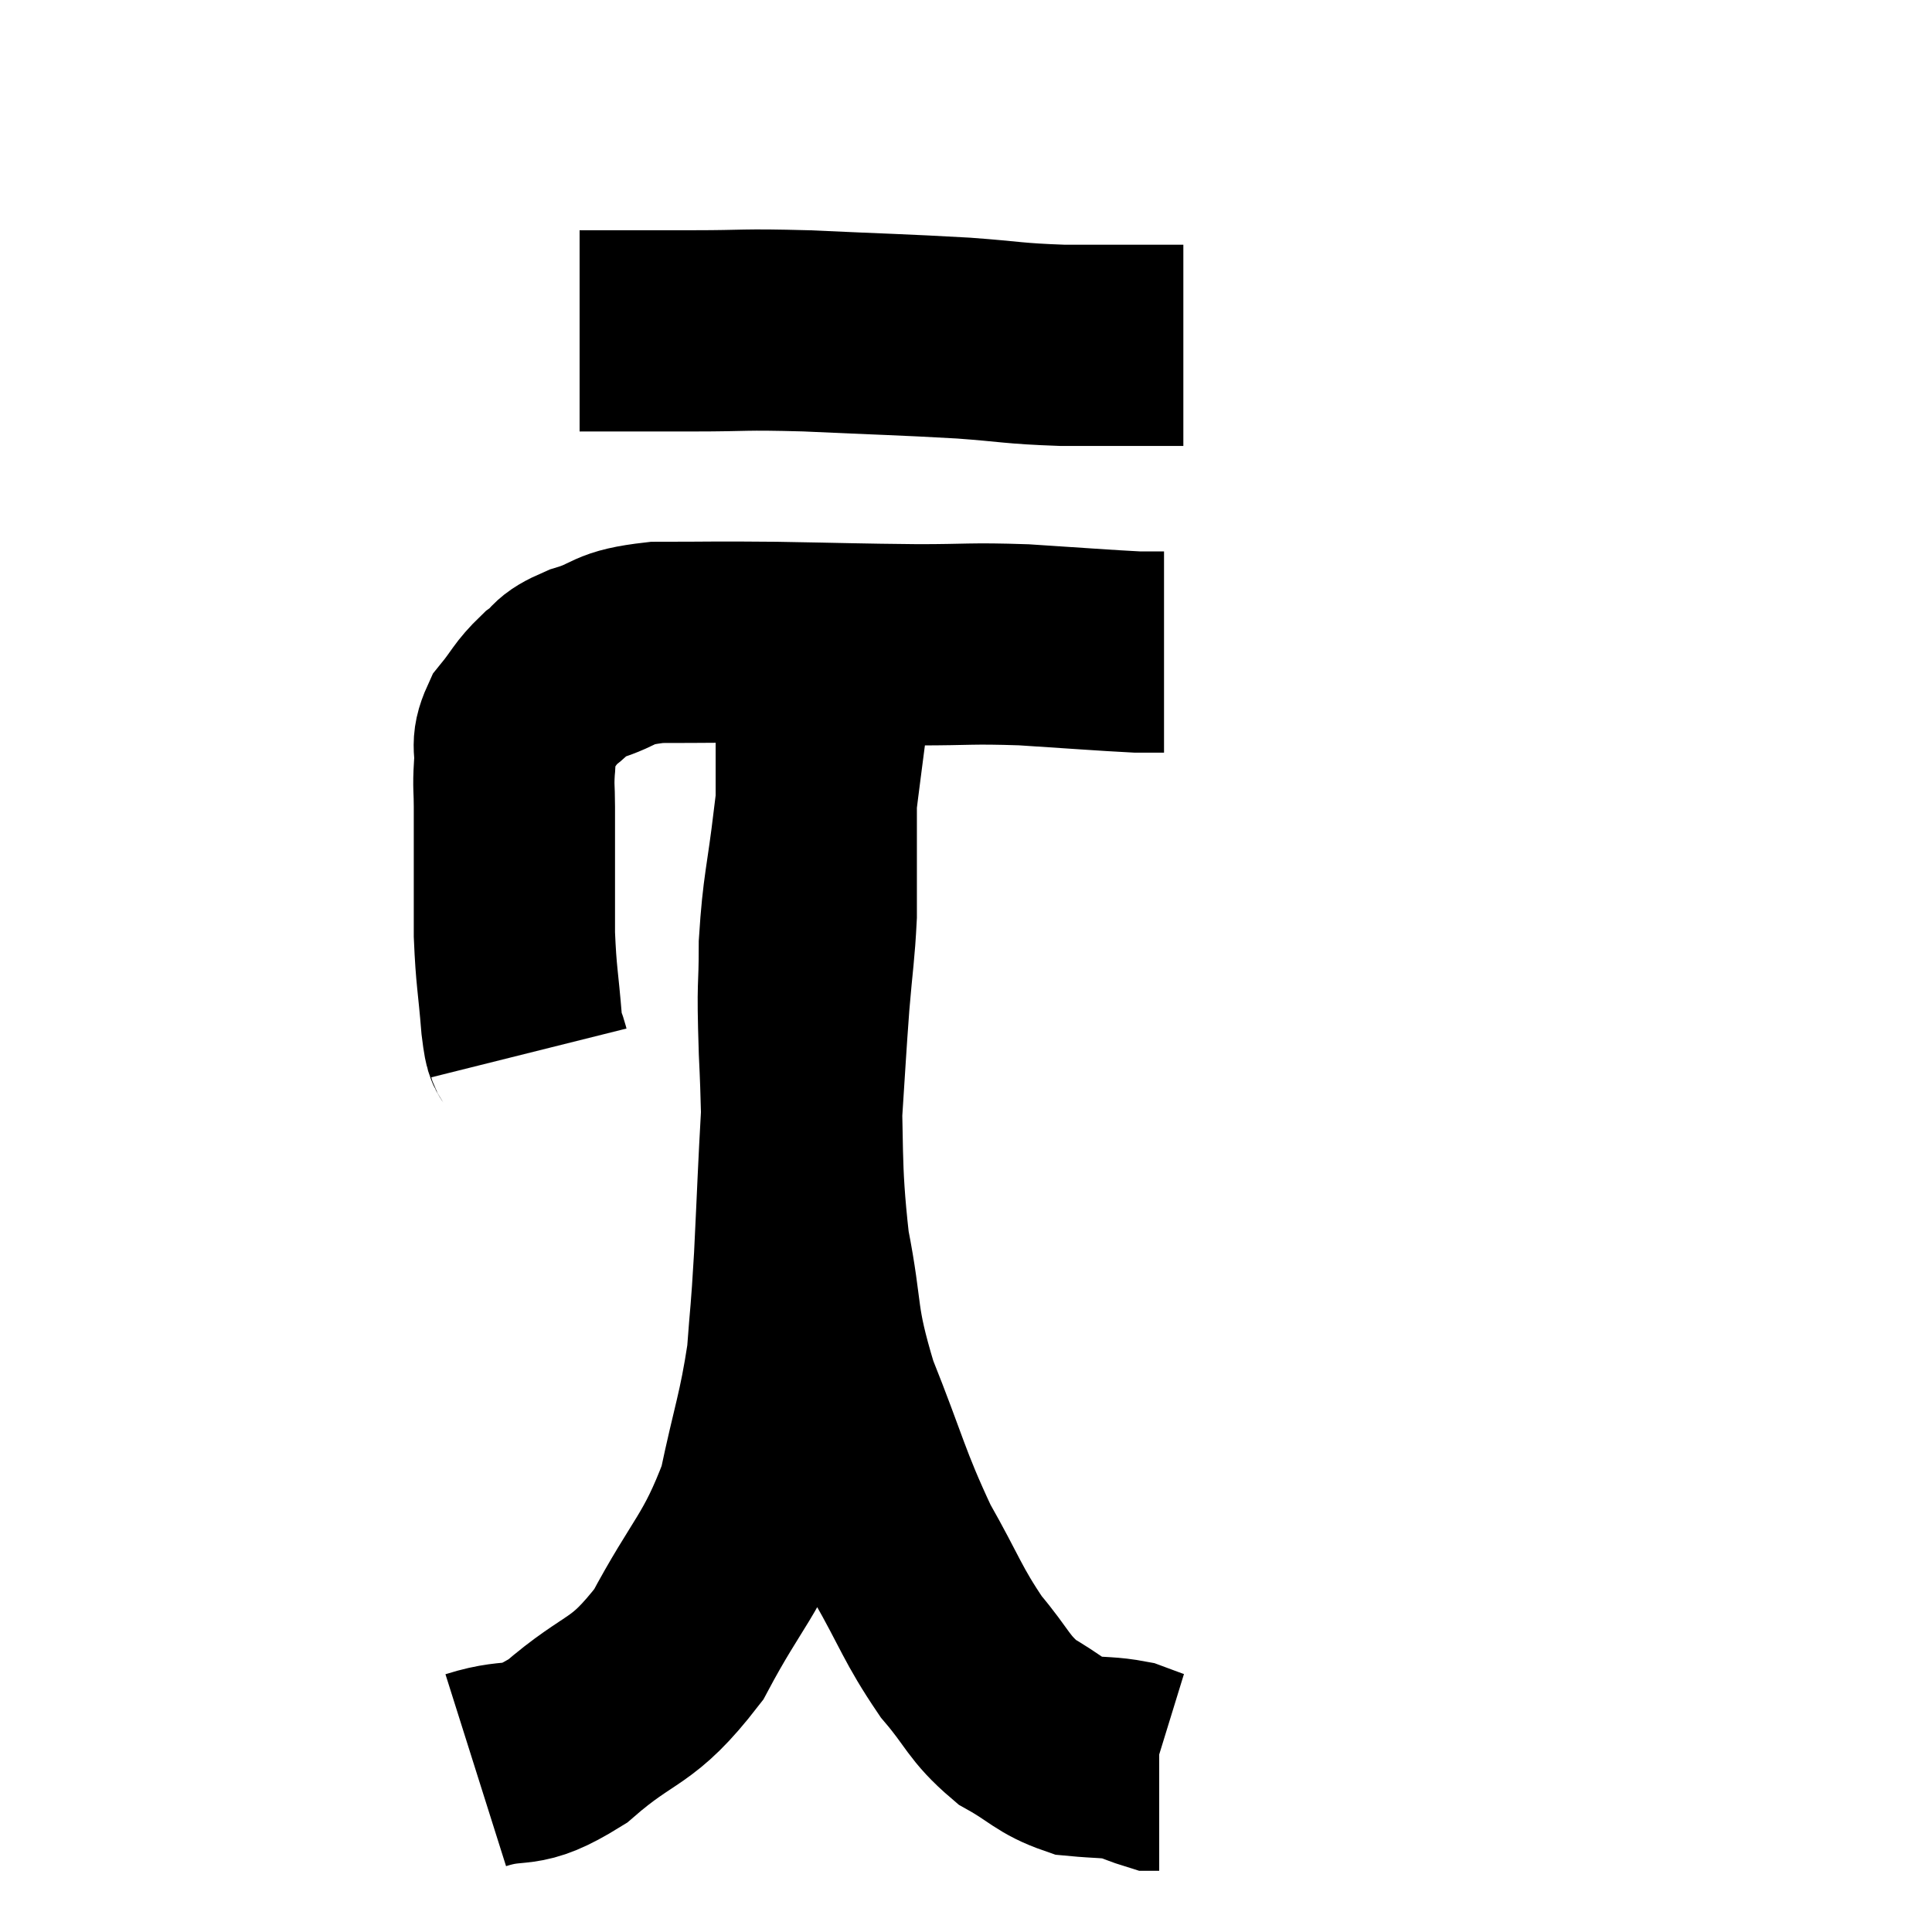 <svg width="48" height="48" viewBox="0 0 48 48" xmlns="http://www.w3.org/2000/svg"><path d="M 13.14 26.16 C 13.05 25.8, 13.05 26.175, 12.96 25.44 C 12.87 24.33, 12.825 24.285, 12.78 23.22 C 12.78 22.2, 12.78 21.975, 12.78 21.18 C 12.78 20.61, 12.78 20.565, 12.78 20.04 C 12.78 19.56, 12.75 19.575, 12.78 19.08 C 12.84 18.57, 12.675 18.555, 12.9 18.06 C 13.29 17.58, 13.275 17.49, 13.68 17.1 C 14.1 16.8, 13.86 16.785, 14.52 16.5 C 15.42 16.23, 15.135 16.095, 16.32 15.96 C 17.79 15.96, 17.64 15.945, 19.26 15.96 C 21.03 15.99, 21.255 16.005, 22.8 16.02 C 24.12 16.02, 24.075 15.975, 25.44 16.02 C 26.85 16.11, 27.39 16.155, 28.26 16.2 C 28.59 16.2, 28.755 16.2, 28.92 16.2 L 28.92 16.2" fill="none" stroke="black" stroke-width="5"></path><path d="M 14.4 8.22 C 15.81 8.22, 15.81 8.22, 17.22 8.22 C 18.63 8.22, 18.36 8.175, 20.04 8.22 C 21.99 8.31, 22.35 8.31, 23.94 8.4 C 25.17 8.49, 25.14 8.535, 26.4 8.58 C 27.69 8.58, 28.23 8.58, 28.98 8.58 C 29.19 8.58, 29.295 8.58, 29.4 8.58 L 29.4 8.58" fill="none" stroke="black" stroke-width="5"></path><path d="M 11.82 43.98 C 12.96 43.62, 12.84 44.04, 14.1 43.26 C 15.48 42.06, 15.675 42.39, 16.86 40.86 C 17.85 39, 18.165 38.925, 18.84 37.14 C 19.2 35.43, 19.335 35.19, 19.56 33.72 C 19.65 32.49, 19.65 32.79, 19.74 31.26 C 19.83 29.43, 19.83 29.19, 19.92 27.6 C 20.01 26.25, 20.01 26.115, 20.1 24.9 C 20.19 23.82, 20.235 23.64, 20.28 22.74 C 20.28 22.02, 20.28 21.855, 20.28 21.3 C 20.28 20.91, 20.28 20.865, 20.28 20.52 C 20.28 20.22, 20.28 20.19, 20.28 19.92 C 20.28 19.68, 20.28 19.71, 20.28 19.44 C 20.28 19.14, 20.28 19.14, 20.28 18.84 C 20.28 18.54, 20.28 18.51, 20.28 18.24 C 20.28 18, 20.25 18.075, 20.28 17.76 C 20.34 17.37, 20.34 17.37, 20.4 16.98 C 20.46 16.59, 20.49 16.395, 20.52 16.2 C 20.52 16.2, 20.52 16.2, 20.52 16.2 C 20.52 16.2, 20.505 16.185, 20.52 16.2 C 20.55 16.23, 20.565 15.915, 20.58 16.26 C 20.58 16.92, 20.67 16.545, 20.58 17.58 C 20.4 18.99, 20.4 18.93, 20.22 20.4 C 20.04 21.93, 19.95 22.035, 19.86 23.46 C 19.86 24.78, 19.8 24.225, 19.86 26.1 C 19.98 28.53, 19.86 28.83, 20.1 30.96 C 20.46 32.79, 20.25 32.73, 20.82 34.62 C 21.6 36.57, 21.615 36.885, 22.38 38.52 C 23.13 39.84, 23.16 40.095, 23.88 41.16 C 24.57 41.97, 24.54 42.165, 25.26 42.78 C 26.01 43.2, 26.07 43.38, 26.76 43.62 C 27.39 43.68, 27.54 43.65, 28.02 43.74 C 28.35 43.86, 28.485 43.92, 28.68 43.98 C 28.74 43.98, 28.77 43.98, 28.8 43.98 L 28.8 43.98" fill="none" stroke="black" stroke-width="5"></path></svg>